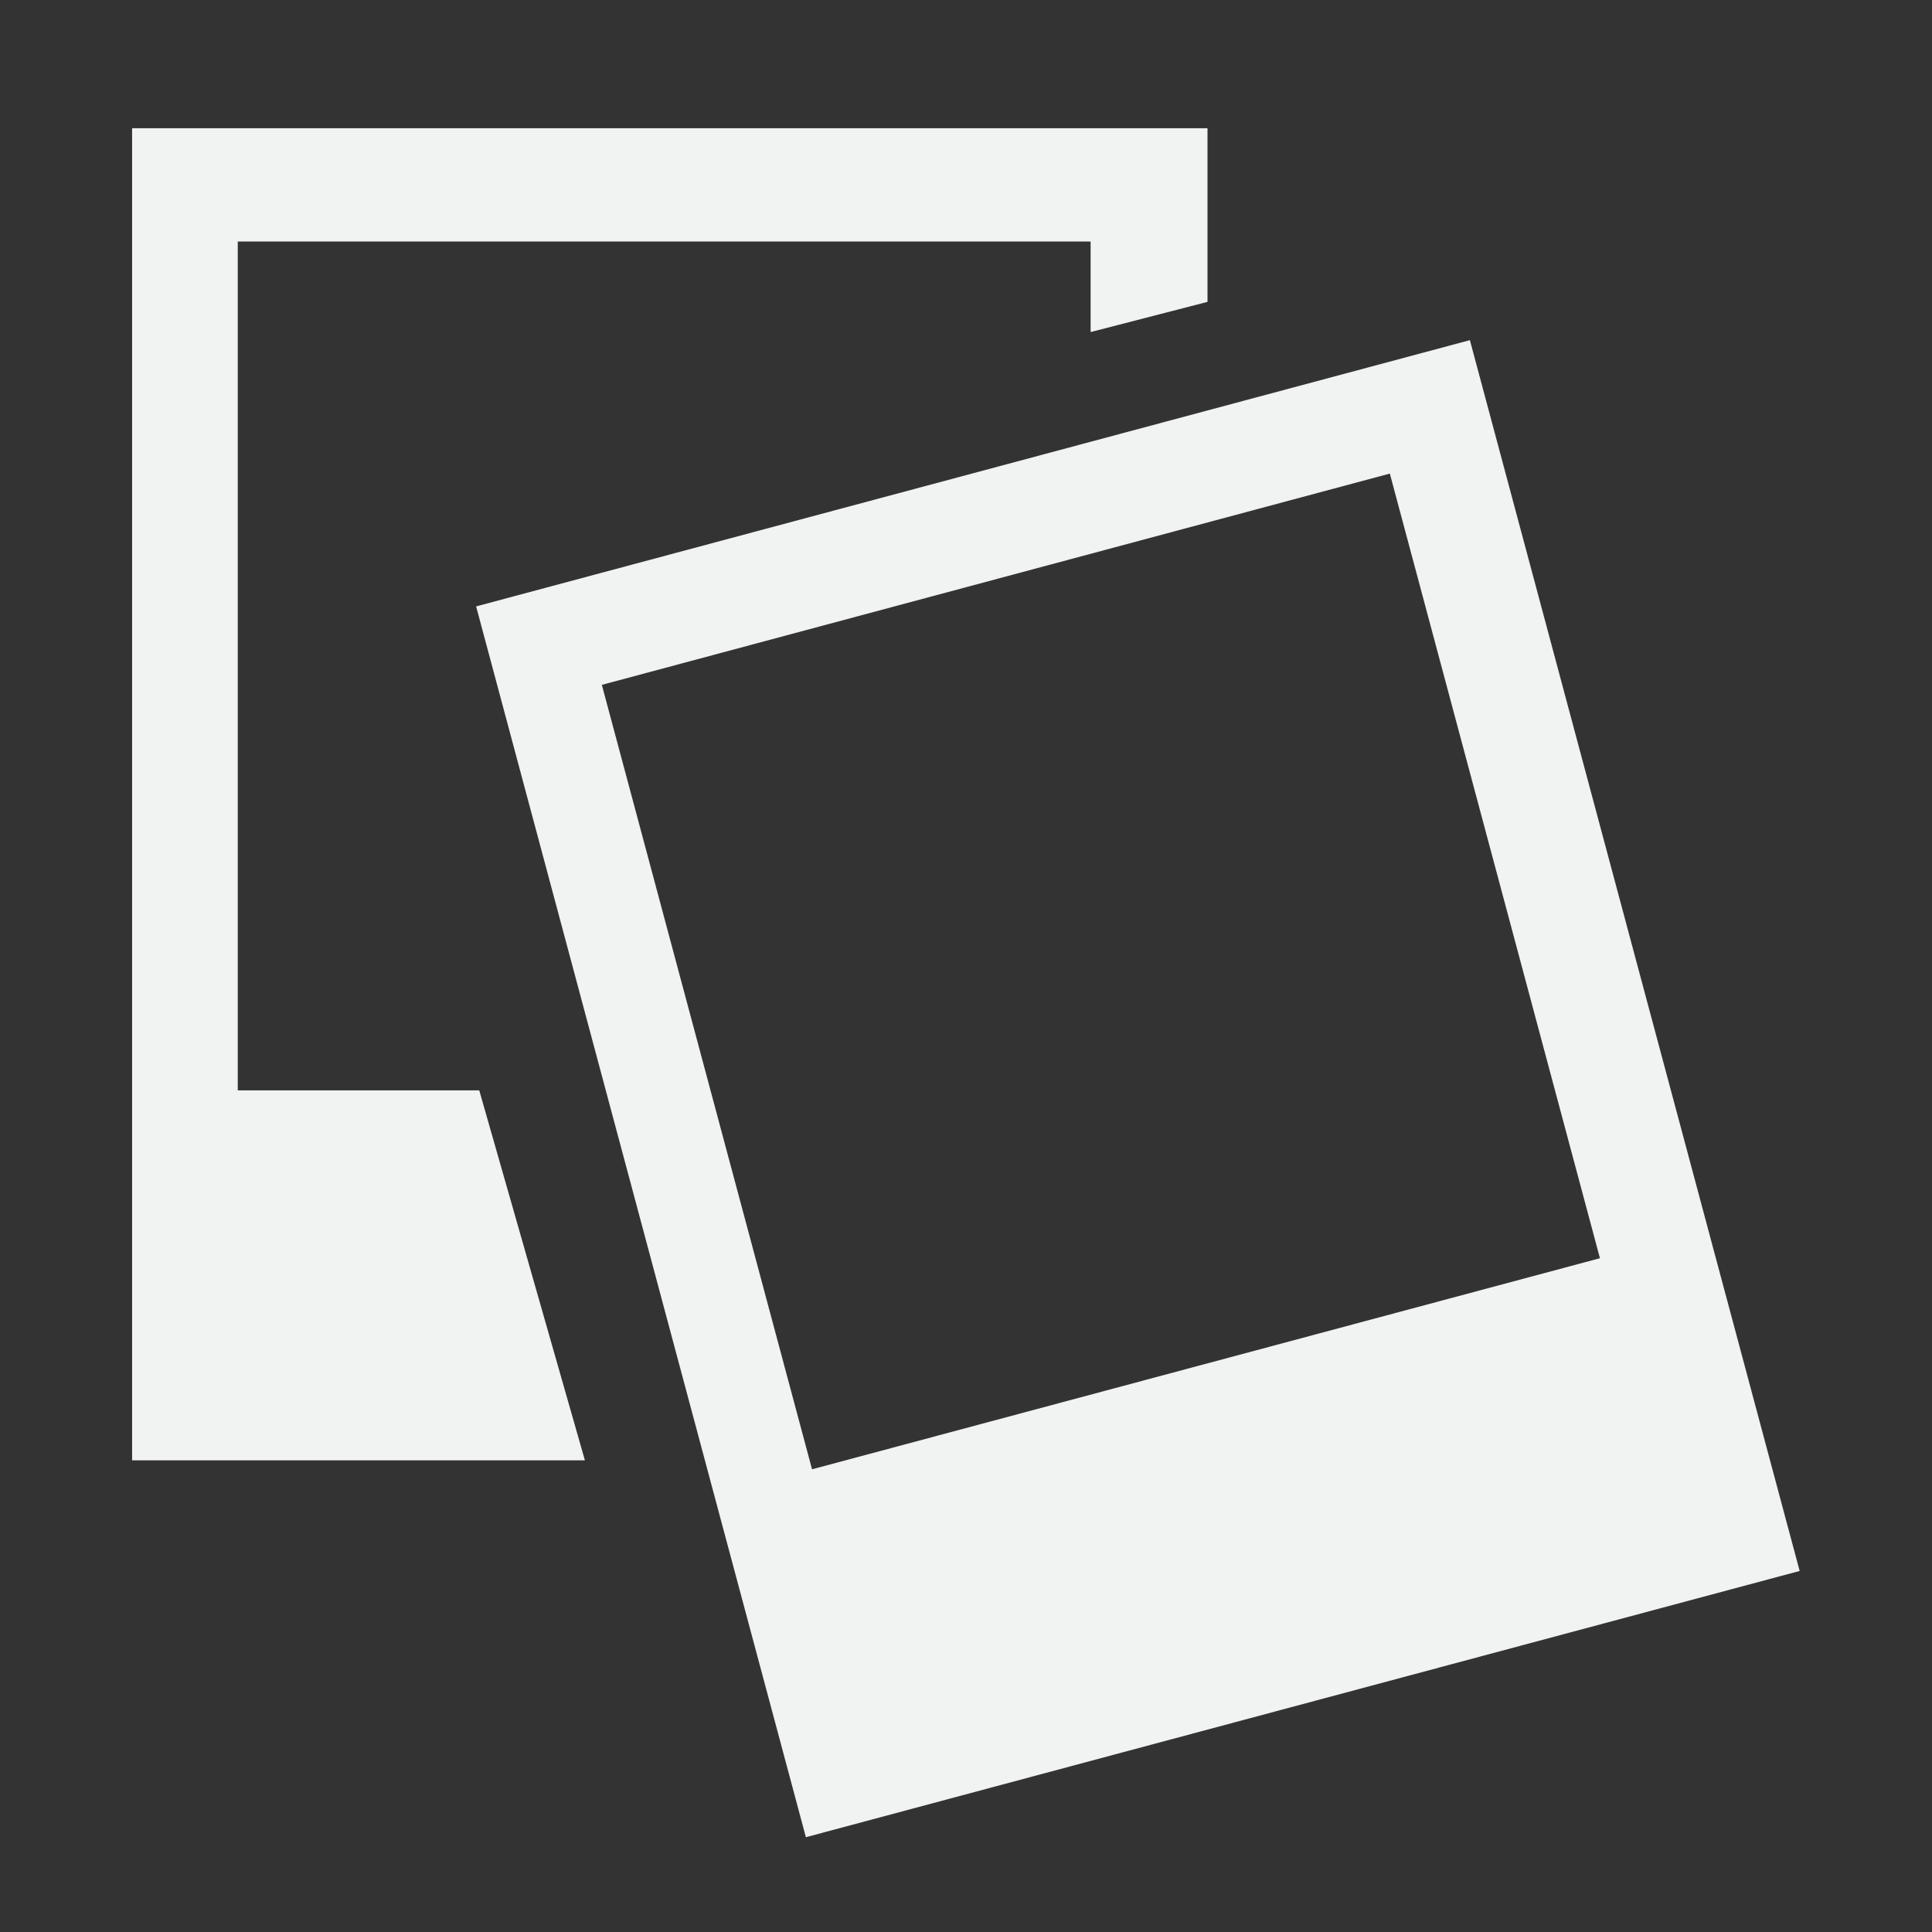 <svg height="16" width="16" xmlns="http://www.w3.org/2000/svg">
    <rect width="100%" height="100%" fill="#333333" stroke="none"/>
    <g color="#000" fill="#f1f2f2">
        <path d="M10 2.5V1.062H1.094v11.032h3.75L3.969 9.03h-2V2h7.063v.75z" style="marker:none" overflow="visible"/>
        <path d="M3.943 5.022l2.731 10.193 8.23-2.205-2.731-10.193-8.23 2.205zm1.04.65l6.527-1.75 1.74 6.498-6.525 1.748-1.741-6.497z" style="marker:none" overflow="visible"/>
    </g>
</svg>
